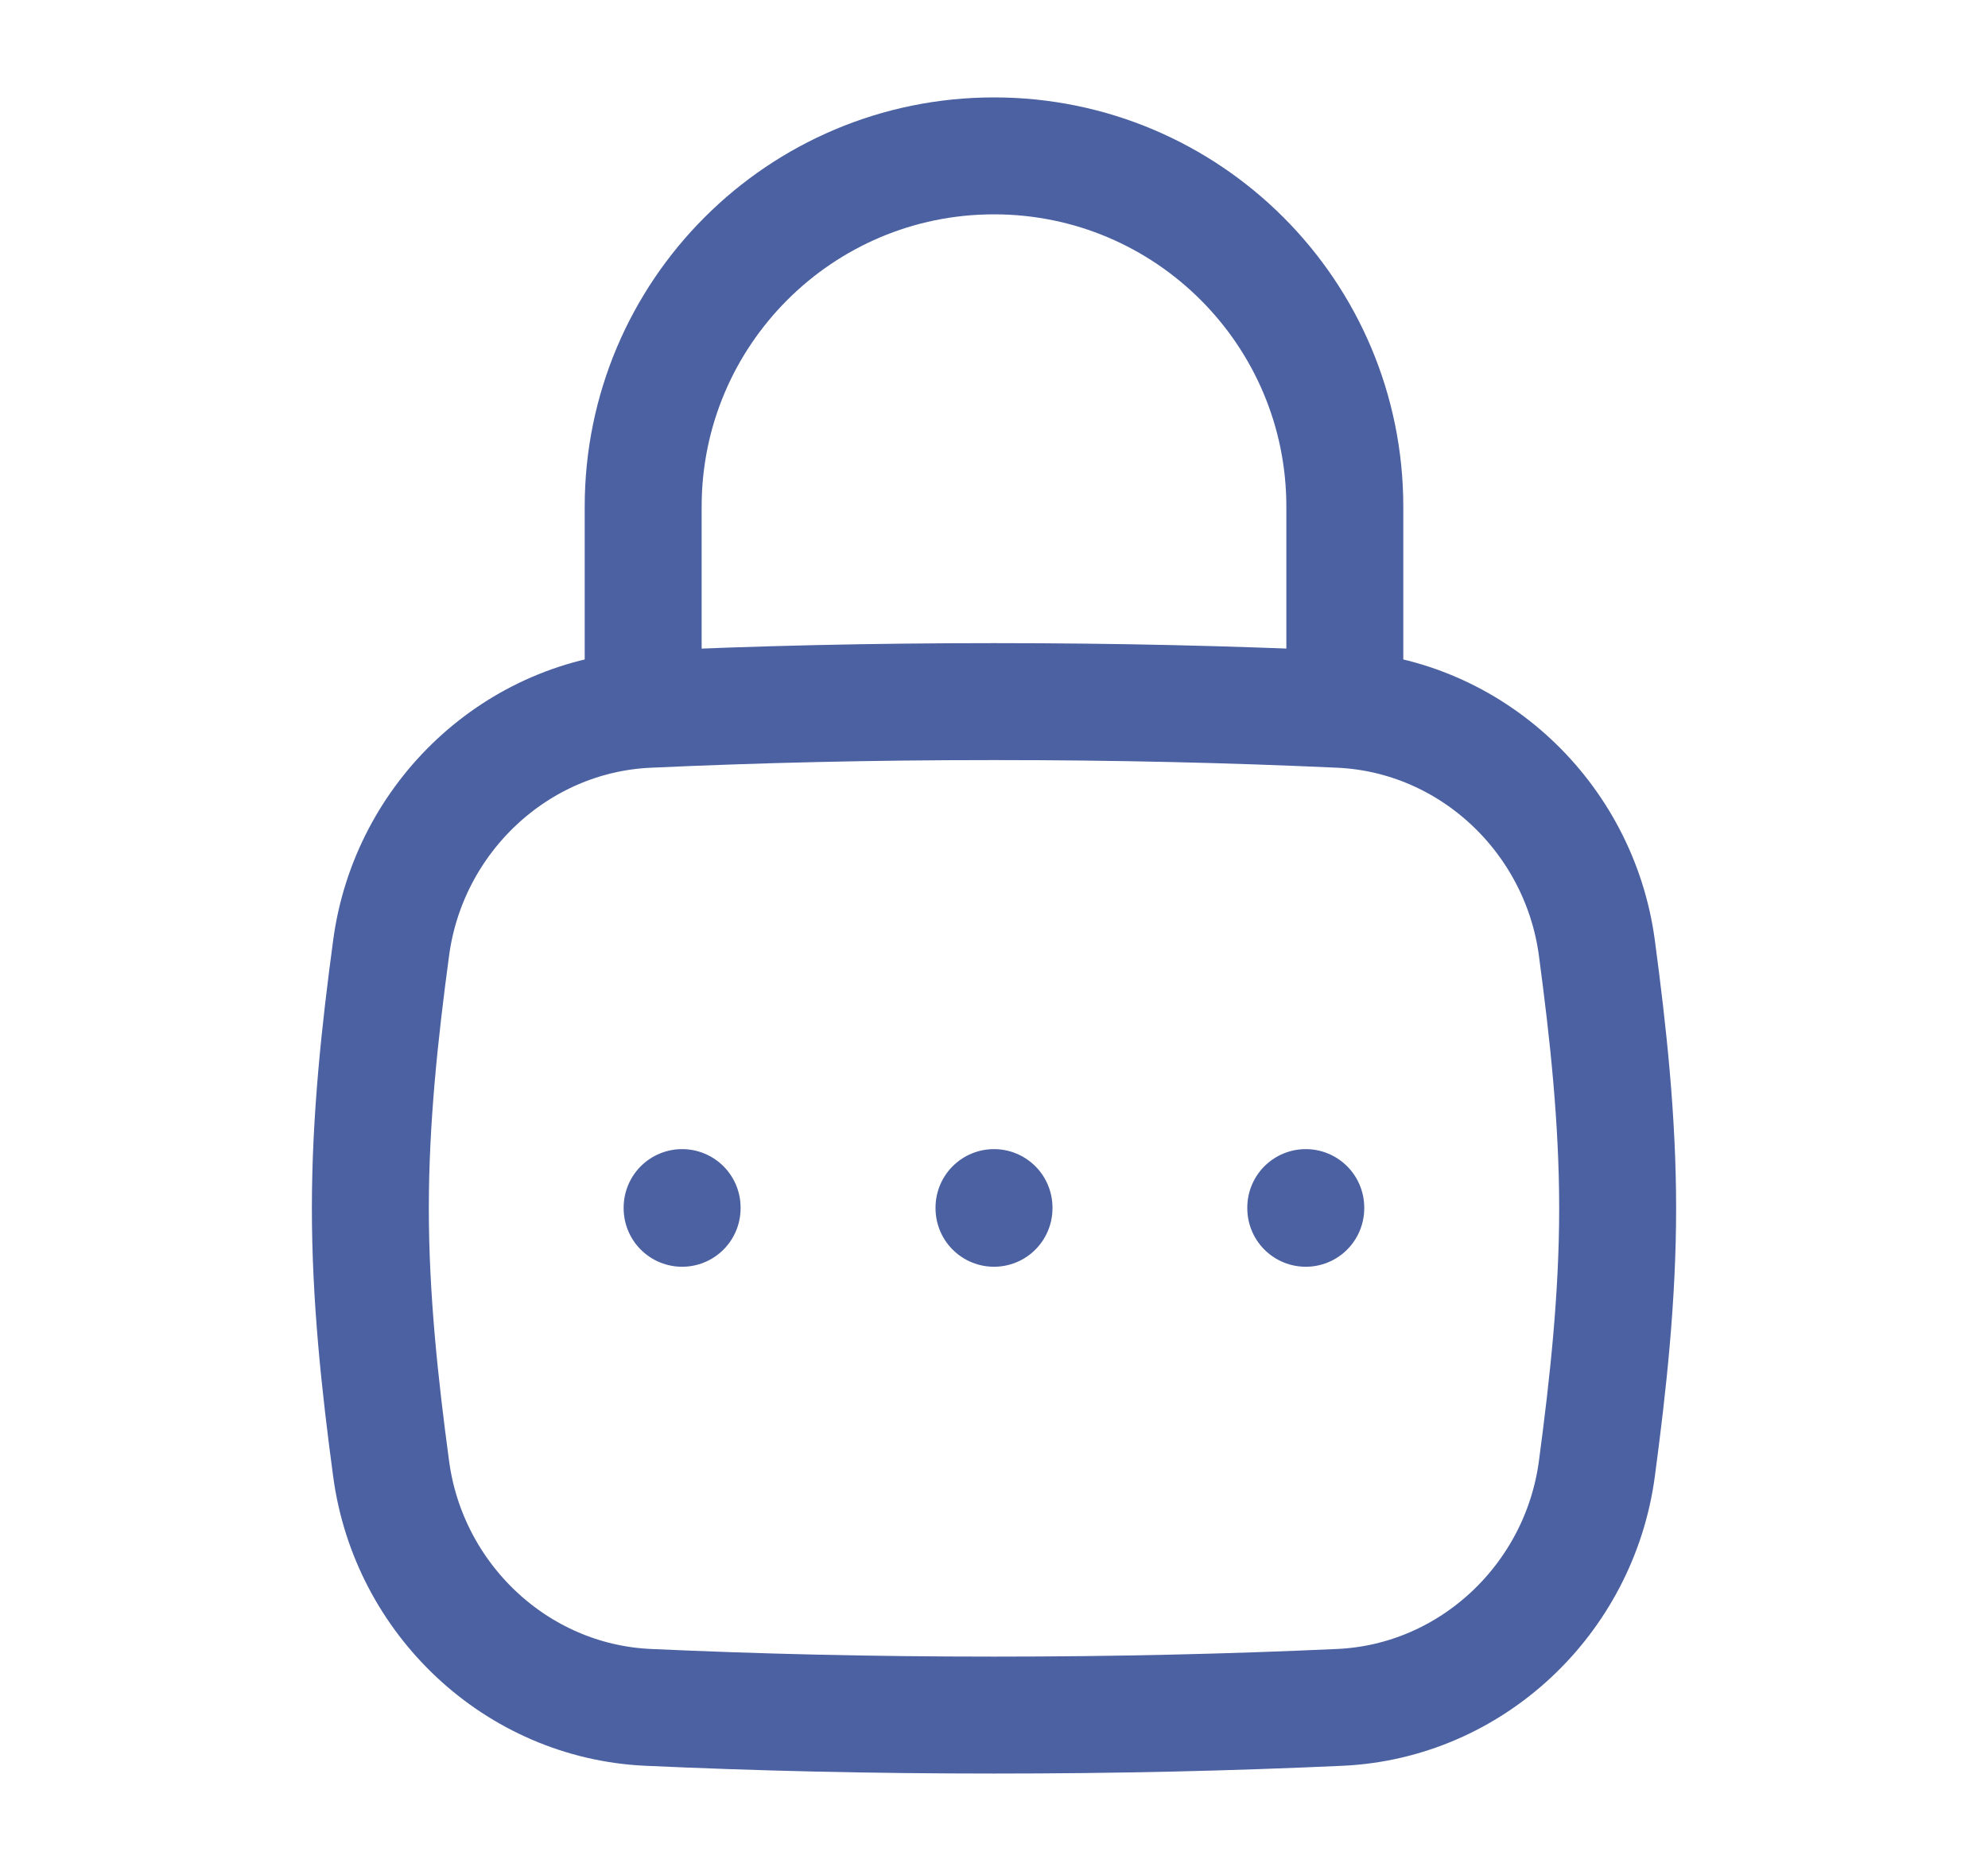 <svg width="17" height="16" viewBox="0 0 17 16" fill="none" xmlns="http://www.w3.org/2000/svg">
<path d="M3.345 12.563C3.495 13.677 4.417 14.549 5.54 14.601C6.484 14.644 7.443 14.667 8.5 14.667C9.556 14.667 10.516 14.644 11.46 14.601C12.582 14.549 13.505 13.677 13.655 12.563C13.752 11.836 13.833 11.092 13.833 10.333C13.833 9.575 13.752 8.83 13.655 8.104C13.505 6.99 12.582 6.118 11.46 6.066C10.516 6.023 9.556 6 8.5 6C7.443 6 6.484 6.023 5.54 6.066C4.417 6.118 3.495 6.99 3.345 8.104C3.247 8.83 3.167 9.575 3.167 10.333C3.167 11.092 3.247 11.836 3.345 12.563Z" stroke="#4B61A1"/>
<path d="M5.5 6V4.333C5.5 2.677 6.843 1.333 8.5 1.333C10.157 1.333 11.5 2.677 11.5 4.333V6" stroke="#4B61A1" stroke-linecap="round" stroke-linejoin="round"/>
<path d="M11.166 10.327V10.333" stroke="#4B61A1" stroke-linecap="round" stroke-linejoin="round"/>
<path d="M8.5 10.327V10.333" stroke="#4B61A1" stroke-linecap="round" stroke-linejoin="round"/>
<path d="M5.833 10.327V10.333" stroke="#4B61A1" stroke-linecap="round" stroke-linejoin="round"/>
</svg>
